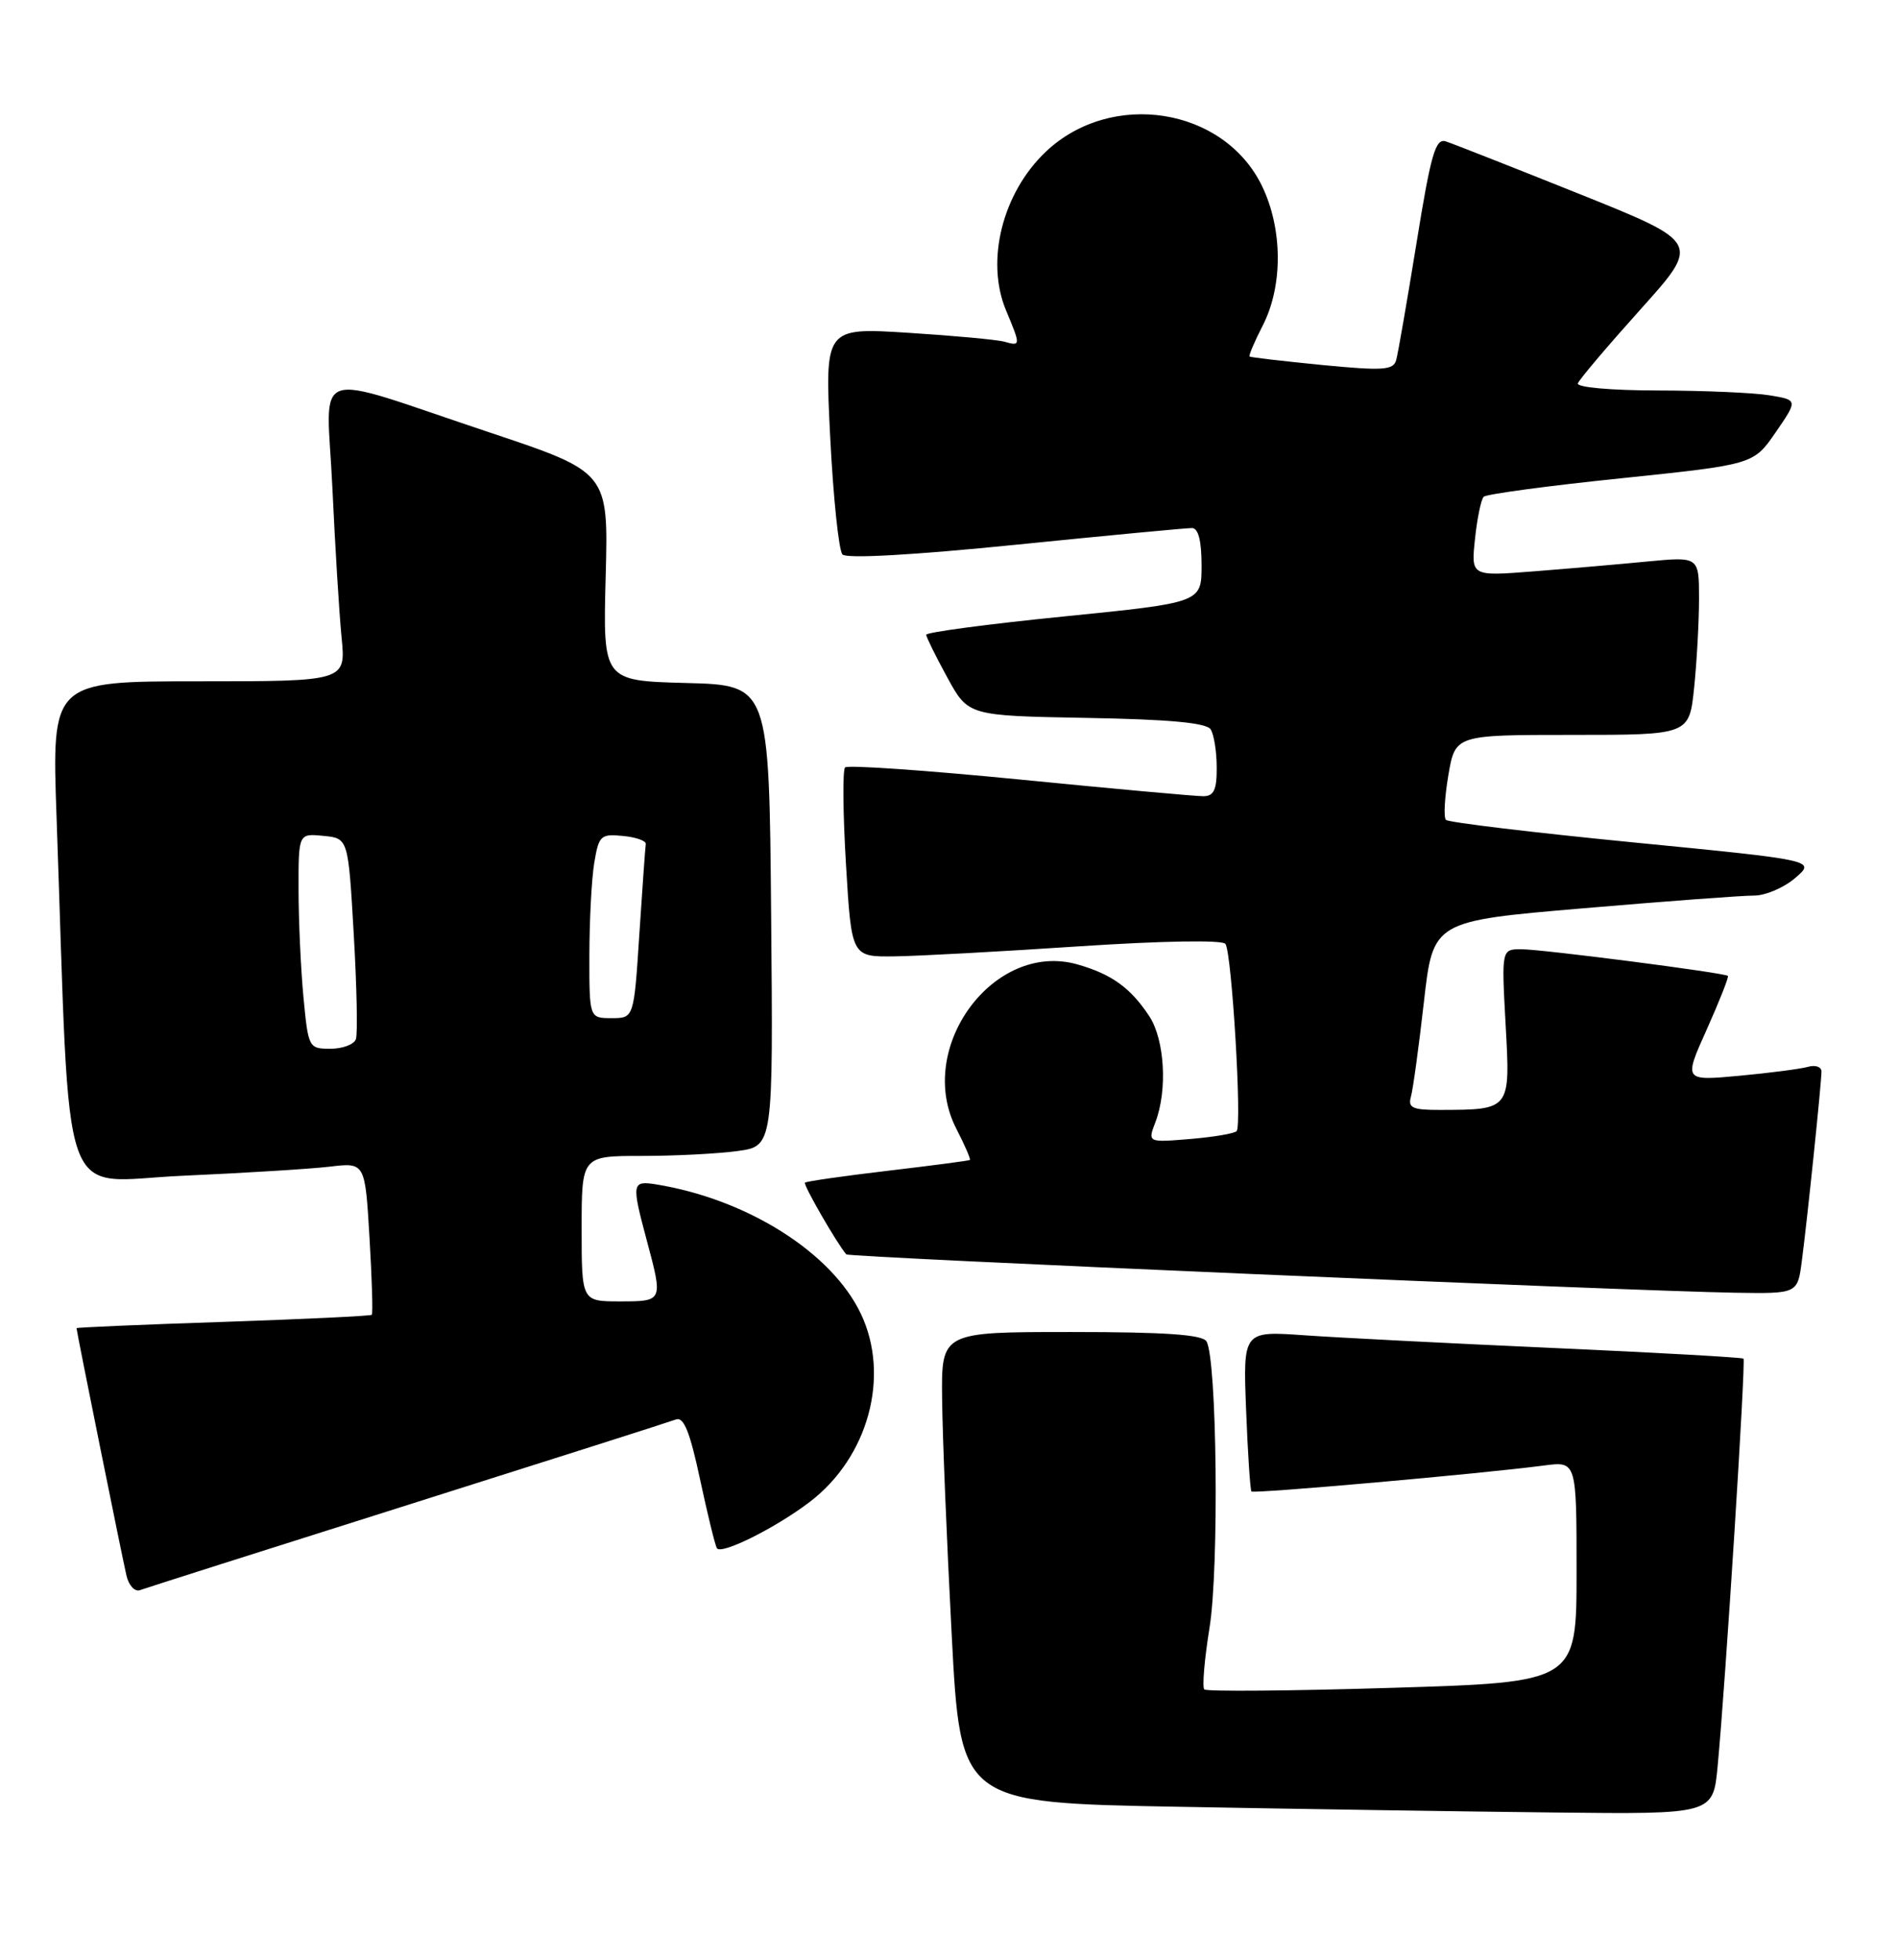 <?xml version="1.0" encoding="UTF-8" standalone="no"?>
<!DOCTYPE svg PUBLIC "-//W3C//DTD SVG 1.1//EN" "http://www.w3.org/Graphics/SVG/1.1/DTD/svg11.dtd" >
<svg xmlns="http://www.w3.org/2000/svg" xmlns:xlink="http://www.w3.org/1999/xlink" version="1.1" viewBox="0 0 248 256">
 <g >
 <path fill="currentColor"
d=" M 224.43 230.75 C 225.47 219.80 228.13 177.79 227.81 177.48 C 227.64 177.32 216.47 176.69 203.00 176.09 C 189.53 175.49 174.88 174.74 170.46 174.43 C 162.42 173.86 162.42 173.86 162.82 184.18 C 163.04 189.86 163.36 194.65 163.52 194.83 C 163.82 195.15 193.53 192.52 201.75 191.44 C 206.00 190.88 206.00 190.88 206.00 205.31 C 206.00 219.75 206.00 219.75 181.94 220.48 C 168.71 220.89 157.65 220.98 157.36 220.69 C 157.07 220.40 157.37 216.78 158.04 212.64 C 159.31 204.78 159.01 177.45 157.64 175.22 C 157.09 174.34 152.21 174.00 139.94 174.00 C 123.00 174.00 123.00 174.00 123.10 182.75 C 123.15 187.56 123.71 201.40 124.35 213.50 C 125.50 235.50 125.50 235.50 154.00 236.02 C 169.68 236.31 191.80 236.65 203.17 236.77 C 223.84 237.00 223.84 237.00 224.43 230.75 Z  M 53.22 196.61 C 71.76 190.75 87.55 185.72 88.31 185.43 C 89.34 185.04 90.14 187.02 91.46 193.20 C 92.44 197.77 93.43 201.83 93.67 202.24 C 94.21 203.15 101.32 199.61 105.80 196.20 C 113.46 190.37 116.35 179.76 112.49 171.63 C 108.70 163.64 97.67 156.66 85.75 154.72 C 82.56 154.21 82.50 154.54 84.50 162.00 C 86.65 170.02 86.66 170.00 81.00 170.00 C 76.00 170.00 76.00 170.00 76.00 160.50 C 76.00 151.00 76.00 151.00 83.86 151.00 C 88.18 151.00 93.82 150.71 96.37 150.36 C 101.03 149.72 101.03 149.72 100.76 119.61 C 100.50 89.50 100.50 89.50 89.64 89.22 C 78.78 88.93 78.78 88.93 79.14 75.30 C 79.50 61.68 79.50 61.68 64.00 56.50 C 40.03 48.51 42.68 47.58 43.43 63.70 C 43.78 71.29 44.32 80.09 44.63 83.25 C 45.20 89.00 45.20 89.00 25.98 89.00 C 6.76 89.00 6.76 89.00 7.39 106.75 C 9.25 159.35 7.48 154.31 23.87 153.59 C 31.92 153.23 40.57 152.70 43.10 152.40 C 47.70 151.85 47.70 151.85 48.28 161.66 C 48.60 167.05 48.74 171.59 48.58 171.75 C 48.43 171.91 39.68 172.32 29.15 172.68 C 18.62 173.03 10.00 173.40 10.00 173.50 C 10.00 173.89 16.00 203.61 16.53 205.84 C 16.83 207.13 17.63 207.97 18.29 207.72 C 18.96 207.47 34.67 202.47 53.22 196.61 Z  M 235.43 164.75 C 236.15 159.31 238.00 141.43 238.00 139.97 C 238.00 139.36 237.21 139.09 236.25 139.36 C 235.29 139.63 231.24 140.16 227.25 140.53 C 219.99 141.20 219.99 141.20 223.02 134.46 C 224.68 130.75 225.92 127.61 225.77 127.48 C 225.29 127.07 201.49 124.00 198.79 124.00 C 196.19 124.00 196.19 124.00 196.73 133.85 C 197.35 145.02 197.40 144.96 188.18 144.99 C 184.55 145.00 183.94 144.72 184.36 143.25 C 184.63 142.29 185.39 136.74 186.05 130.91 C 187.25 120.32 187.25 120.32 206.88 118.65 C 217.67 117.73 227.71 116.98 229.19 116.99 C 230.68 116.99 233.10 115.96 234.57 114.69 C 237.26 112.38 237.26 112.38 213.38 110.04 C 200.25 108.75 189.24 107.43 188.93 107.10 C 188.61 106.77 188.76 104.14 189.25 101.25 C 190.15 96.00 190.15 96.00 205.43 96.00 C 220.72 96.00 220.72 96.00 221.36 89.85 C 221.71 86.47 222.00 81.23 222.00 78.21 C 222.00 72.71 222.00 72.71 215.25 73.35 C 211.54 73.71 204.84 74.29 200.36 74.64 C 192.21 75.28 192.21 75.28 192.73 70.39 C 193.01 67.70 193.53 65.22 193.87 64.89 C 194.22 64.55 202.29 63.46 211.81 62.48 C 229.12 60.68 229.12 60.68 232.02 56.47 C 234.92 52.25 234.92 52.25 231.21 51.64 C 229.17 51.30 222.62 51.02 216.67 51.01 C 210.50 51.00 205.98 50.60 206.17 50.08 C 206.35 49.57 210.03 45.23 214.35 40.42 C 222.20 31.69 222.20 31.69 206.35 25.33 C 197.64 21.84 189.79 18.75 188.91 18.47 C 187.56 18.04 186.96 20.15 185.09 31.73 C 183.86 39.30 182.67 46.19 182.43 47.04 C 182.06 48.36 180.73 48.45 172.75 47.68 C 167.66 47.18 163.39 46.68 163.27 46.57 C 163.14 46.46 163.92 44.61 165.02 42.47 C 167.65 37.31 167.60 29.88 164.90 24.30 C 159.93 14.03 145.24 11.70 136.66 19.81 C 130.98 25.19 128.75 34.07 131.45 40.54 C 133.38 45.16 133.38 45.24 131.25 44.64 C 130.29 44.37 124.61 43.85 118.63 43.47 C 107.76 42.79 107.76 42.79 108.48 57.15 C 108.88 65.04 109.60 71.92 110.08 72.43 C 110.62 73.00 119.35 72.51 132.73 71.16 C 144.70 69.95 155.06 68.97 155.75 68.98 C 156.58 68.99 157.00 70.65 157.00 73.86 C 157.00 78.72 157.00 78.72 139.00 80.53 C 129.10 81.52 121.01 82.60 121.02 82.92 C 121.04 83.24 122.27 85.75 123.78 88.50 C 126.51 93.50 126.51 93.50 141.96 93.78 C 152.79 93.97 157.65 94.42 158.19 95.28 C 158.62 95.95 158.98 98.19 158.98 100.25 C 159.00 103.16 158.61 104.00 157.25 104.01 C 156.29 104.02 145.49 103.04 133.26 101.83 C 121.03 100.63 110.75 99.91 110.42 100.25 C 110.09 100.58 110.14 106.28 110.54 112.93 C 111.26 125.00 111.26 125.00 116.88 124.93 C 119.97 124.89 130.82 124.30 141.00 123.62 C 151.90 122.90 159.75 122.77 160.12 123.30 C 160.96 124.52 162.30 147.03 161.58 147.76 C 161.26 148.08 158.51 148.54 155.48 148.79 C 149.95 149.25 149.95 149.25 150.98 146.56 C 152.57 142.37 152.18 135.80 150.16 132.73 C 147.71 129.02 145.23 127.24 140.74 125.97 C 129.83 122.91 119.54 136.90 124.95 147.43 C 126.06 149.59 126.86 151.44 126.73 151.53 C 126.61 151.62 121.78 152.26 116.00 152.94 C 110.22 153.62 105.36 154.32 105.18 154.49 C 104.92 154.75 109.35 162.43 110.58 163.86 C 110.91 164.25 212.86 168.64 226.69 168.87 C 234.88 169.00 234.88 169.00 235.43 164.75 Z  M 39.65 130.25 C 39.30 126.54 39.01 120.21 39.01 116.19 C 39.00 108.87 39.00 108.87 42.25 109.19 C 45.50 109.50 45.50 109.50 46.22 122.00 C 46.62 128.88 46.75 135.06 46.50 135.75 C 46.26 136.44 44.76 137.00 43.18 137.00 C 40.34 137.00 40.28 136.88 39.65 130.25 Z  M 77.01 124.75 C 77.02 120.21 77.30 114.79 77.65 112.70 C 78.24 109.15 78.49 108.91 81.39 109.20 C 83.10 109.36 84.45 109.84 84.38 110.26 C 84.31 110.68 83.94 115.96 83.54 122.01 C 82.83 133.00 82.83 133.00 79.92 133.00 C 77.00 133.00 77.00 133.00 77.01 124.75 Z "/>
</g>
</svg>